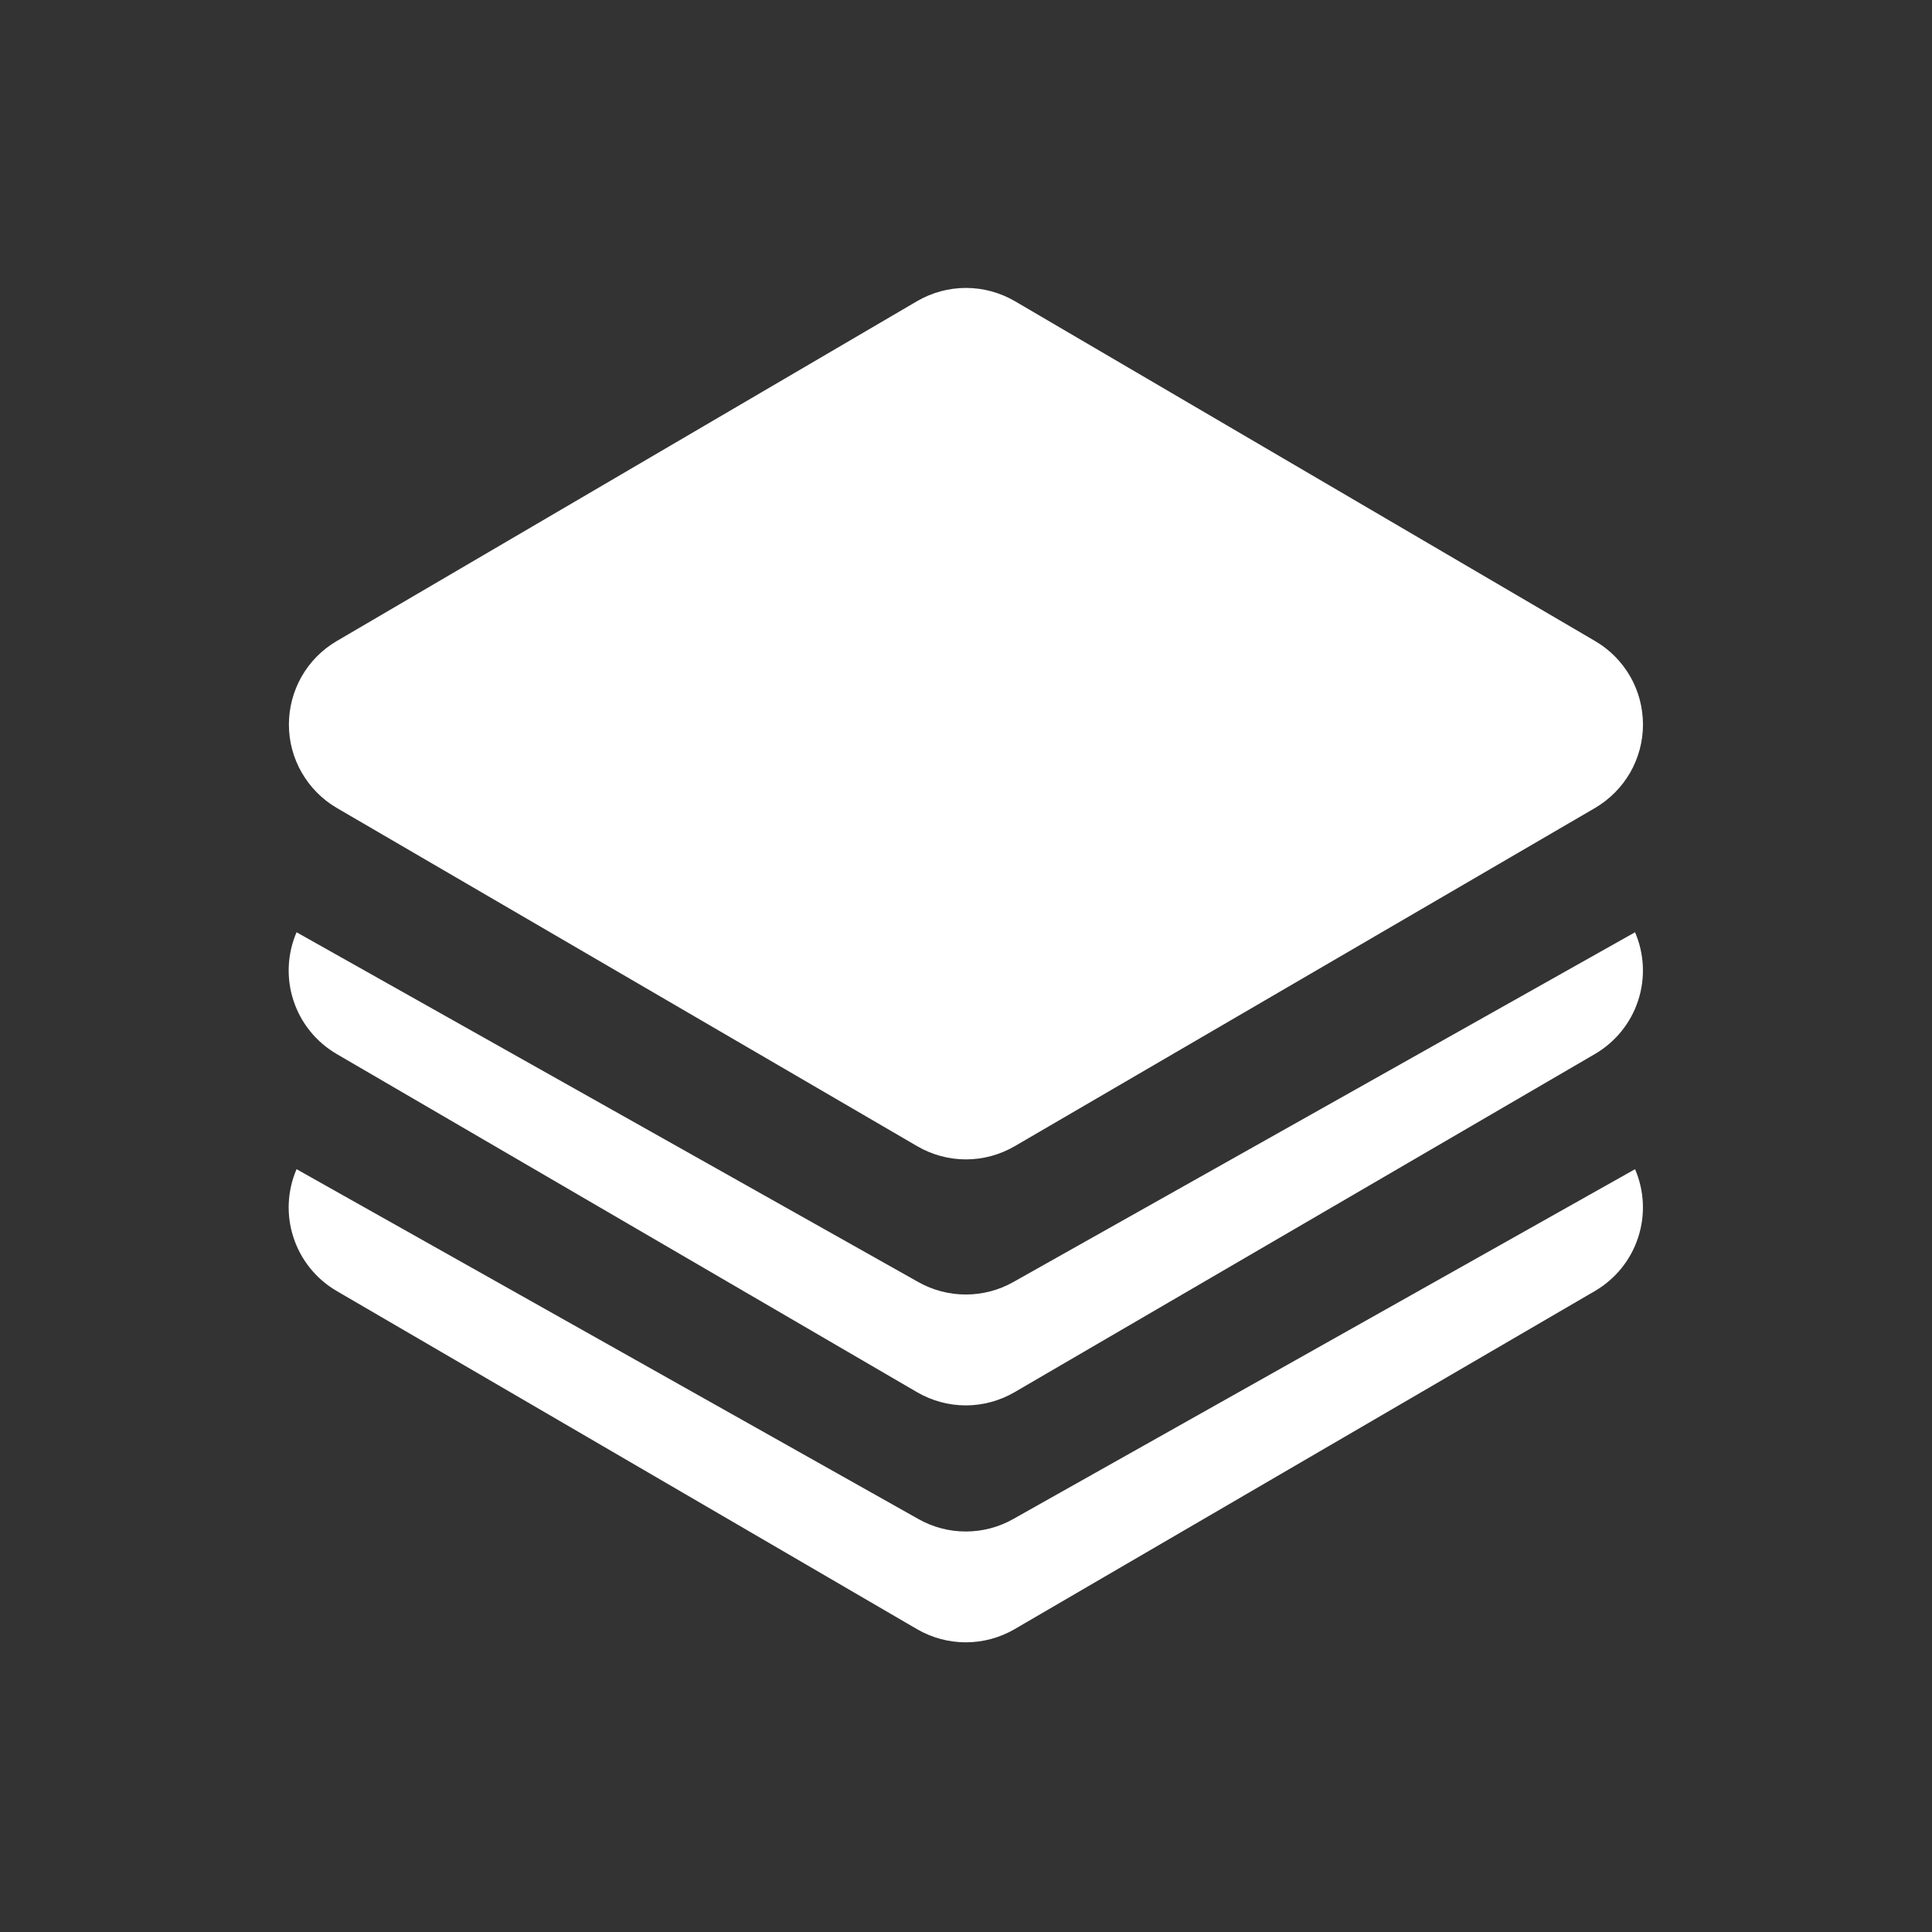 <svg width="30" height="30" viewBox="0 0 30 30" fill="none" xmlns="http://www.w3.org/2000/svg">
<rect x="0" y="0" width="30" height="30" fill="#333333" stroke="none"/>
<path d="M15.758 4.676C15.527 4.542 15.266 4.471 14.999 4.471C14.733 4.471 14.471 4.542 14.241 4.676L5.226 9.956C5 10.089 4.813 10.278 4.683 10.506C4.554 10.733 4.486 10.991 4.486 11.252C4.486 11.514 4.555 11.771 4.686 11.998C4.817 12.225 5.004 12.414 5.23 12.546L14.244 17.799C14.473 17.932 14.734 18.003 14.999 18.003C15.265 18.003 15.525 17.932 15.755 17.799L24.768 12.546C24.994 12.413 25.182 12.224 25.313 11.997C25.443 11.77 25.512 11.513 25.512 11.251C25.512 10.989 25.444 10.731 25.314 10.504C25.183 10.277 24.996 10.087 24.77 9.955L15.758 4.676ZM4.605 14.476L14.262 19.909C14.486 20.035 14.739 20.101 14.997 20.101C15.254 20.101 15.508 20.035 15.732 19.909L25.389 14.476C25.534 14.813 25.551 15.191 25.436 15.539C25.322 15.887 25.083 16.181 24.767 16.366L15.752 21.619C15.522 21.752 15.262 21.823 14.997 21.823C14.732 21.823 14.472 21.752 14.242 21.619L5.227 16.366C4.911 16.181 4.672 15.887 4.558 15.539C4.443 15.191 4.46 14.813 4.605 14.476ZM4.605 18.155L14.262 23.588C14.486 23.715 14.739 23.781 14.997 23.781C15.254 23.781 15.508 23.715 15.732 23.588L25.389 18.155C25.534 18.492 25.551 18.87 25.436 19.218C25.322 19.567 25.083 19.861 24.767 20.046L15.752 25.299C15.522 25.432 15.262 25.502 14.997 25.502C14.732 25.502 14.472 25.432 14.242 25.299L5.227 20.046C4.911 19.861 4.672 19.567 4.558 19.218C4.443 18.87 4.46 18.492 4.605 18.155Z" fill="white"/>
</svg>
